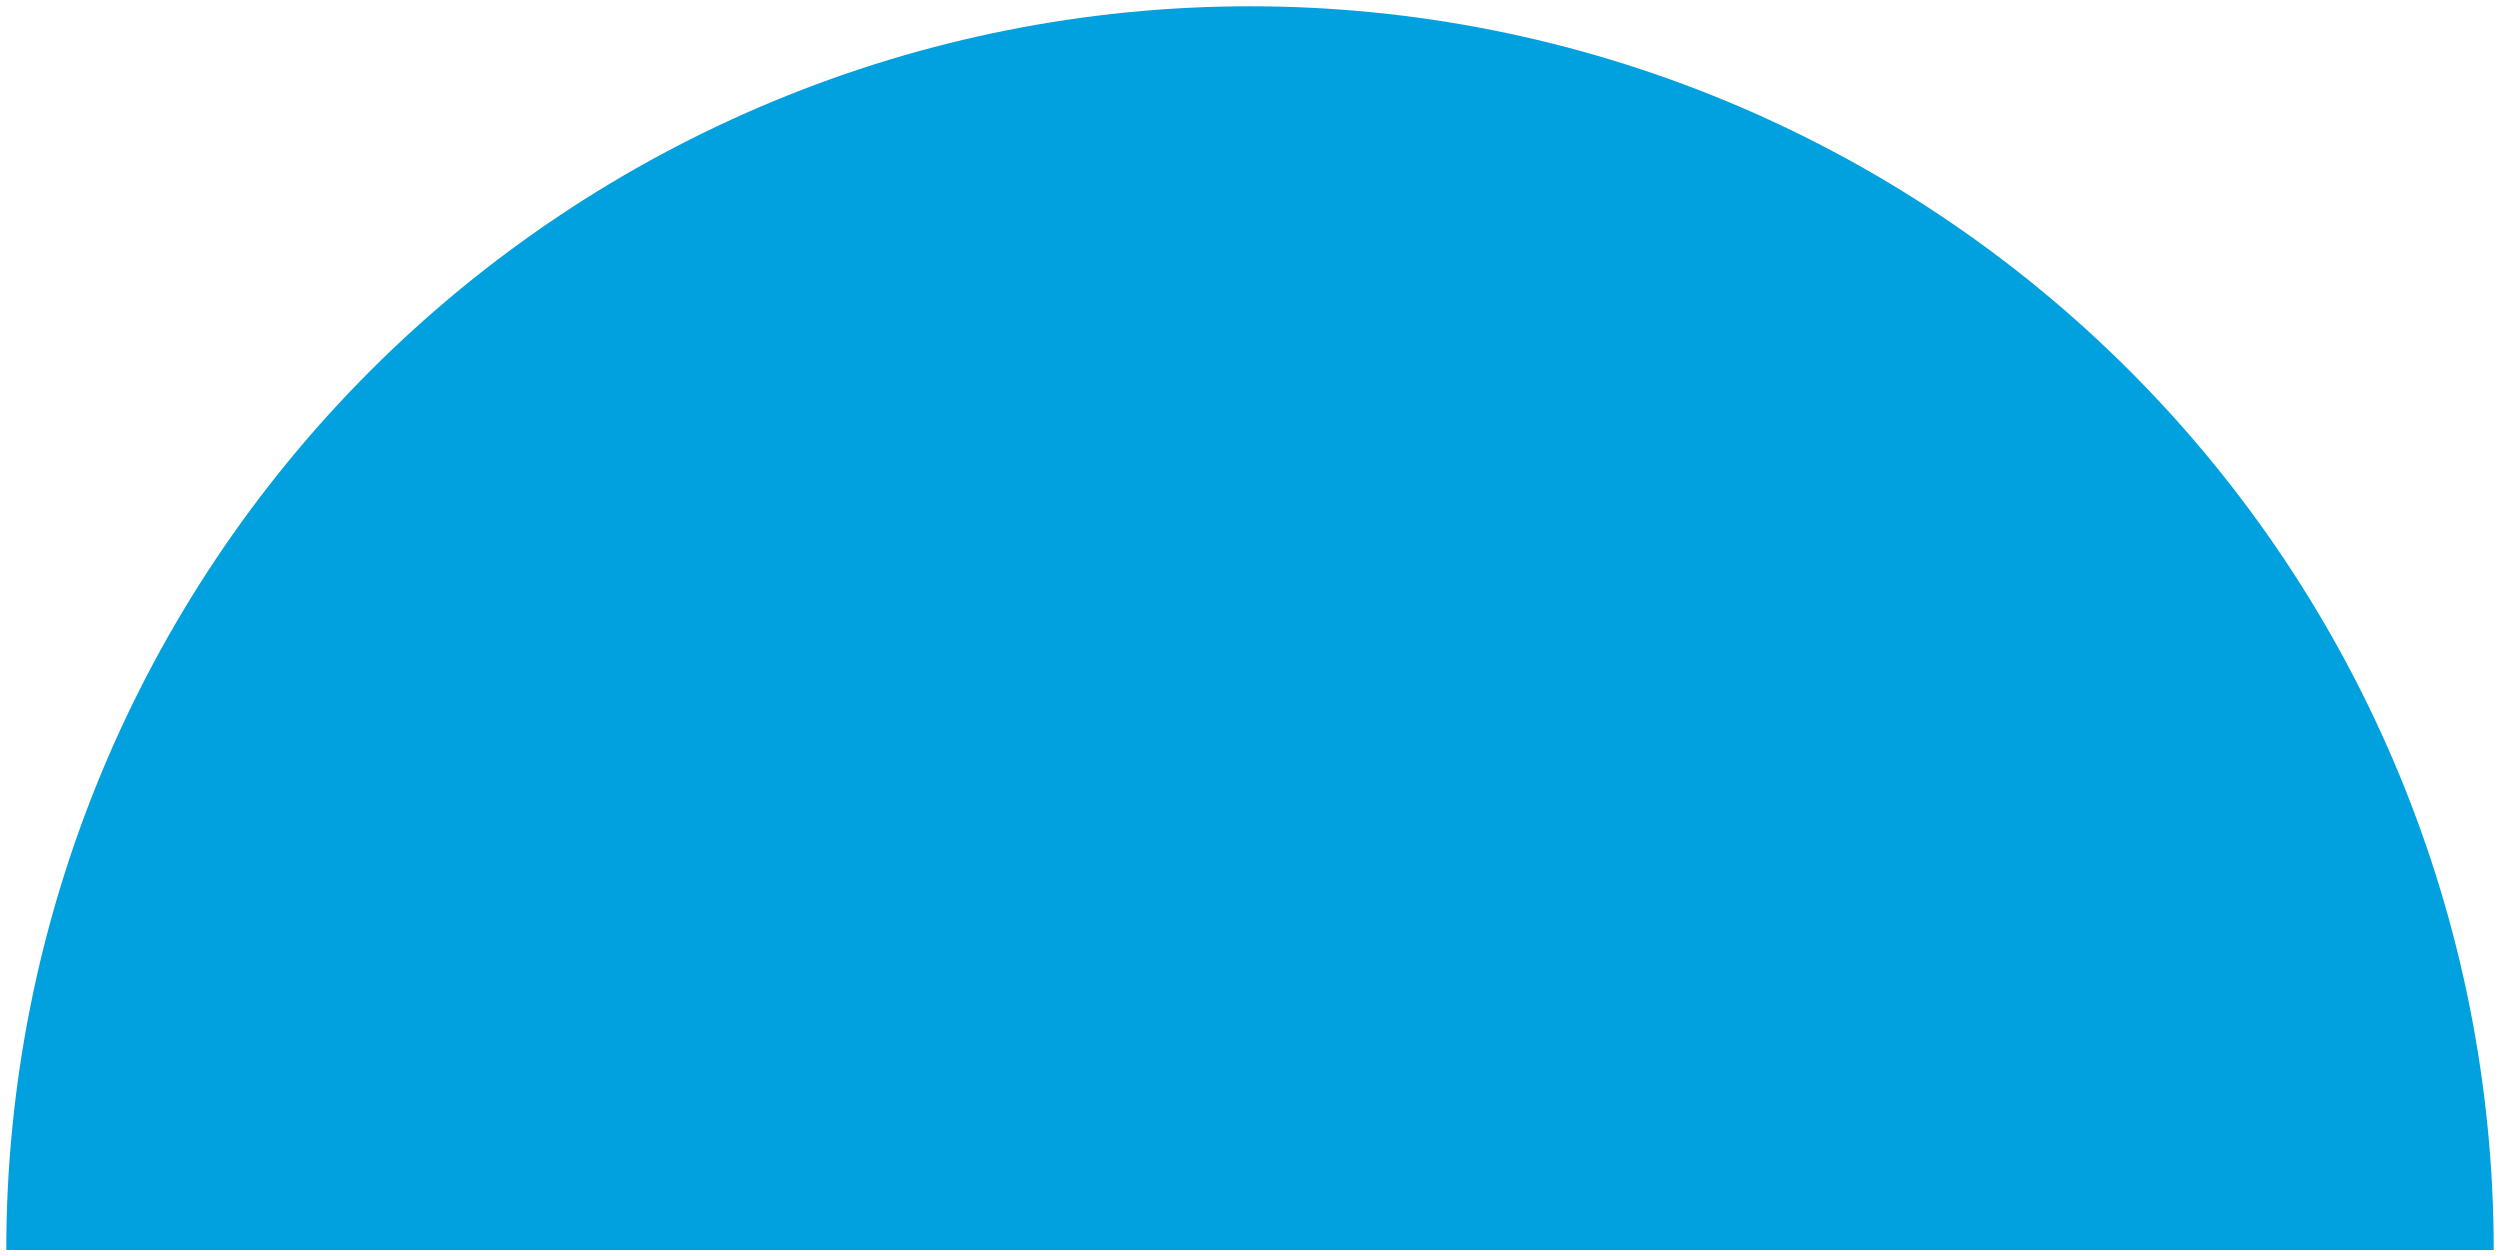 <svg width="199" height="100" viewBox="0 0 199 100" fill="none" xmlns="http://www.w3.org/2000/svg">
<path d="M198.5 99.5C198.5 86.499 195.939 73.625 190.964 61.614C185.989 49.603 178.697 38.689 169.504 29.496C160.311 20.303 149.397 13.011 137.386 8.036C125.374 3.06 112.501 0.5 99.5 0.5C86.499 0.5 73.626 3.06 61.614 8.036C49.603 13.011 38.689 20.303 29.496 29.496C20.303 38.689 13.011 49.603 8.036 61.614C3.061 73.625 0.5 86.499 0.5 99.5H198.5Z" fill="#01A0DE"/>
</svg>
